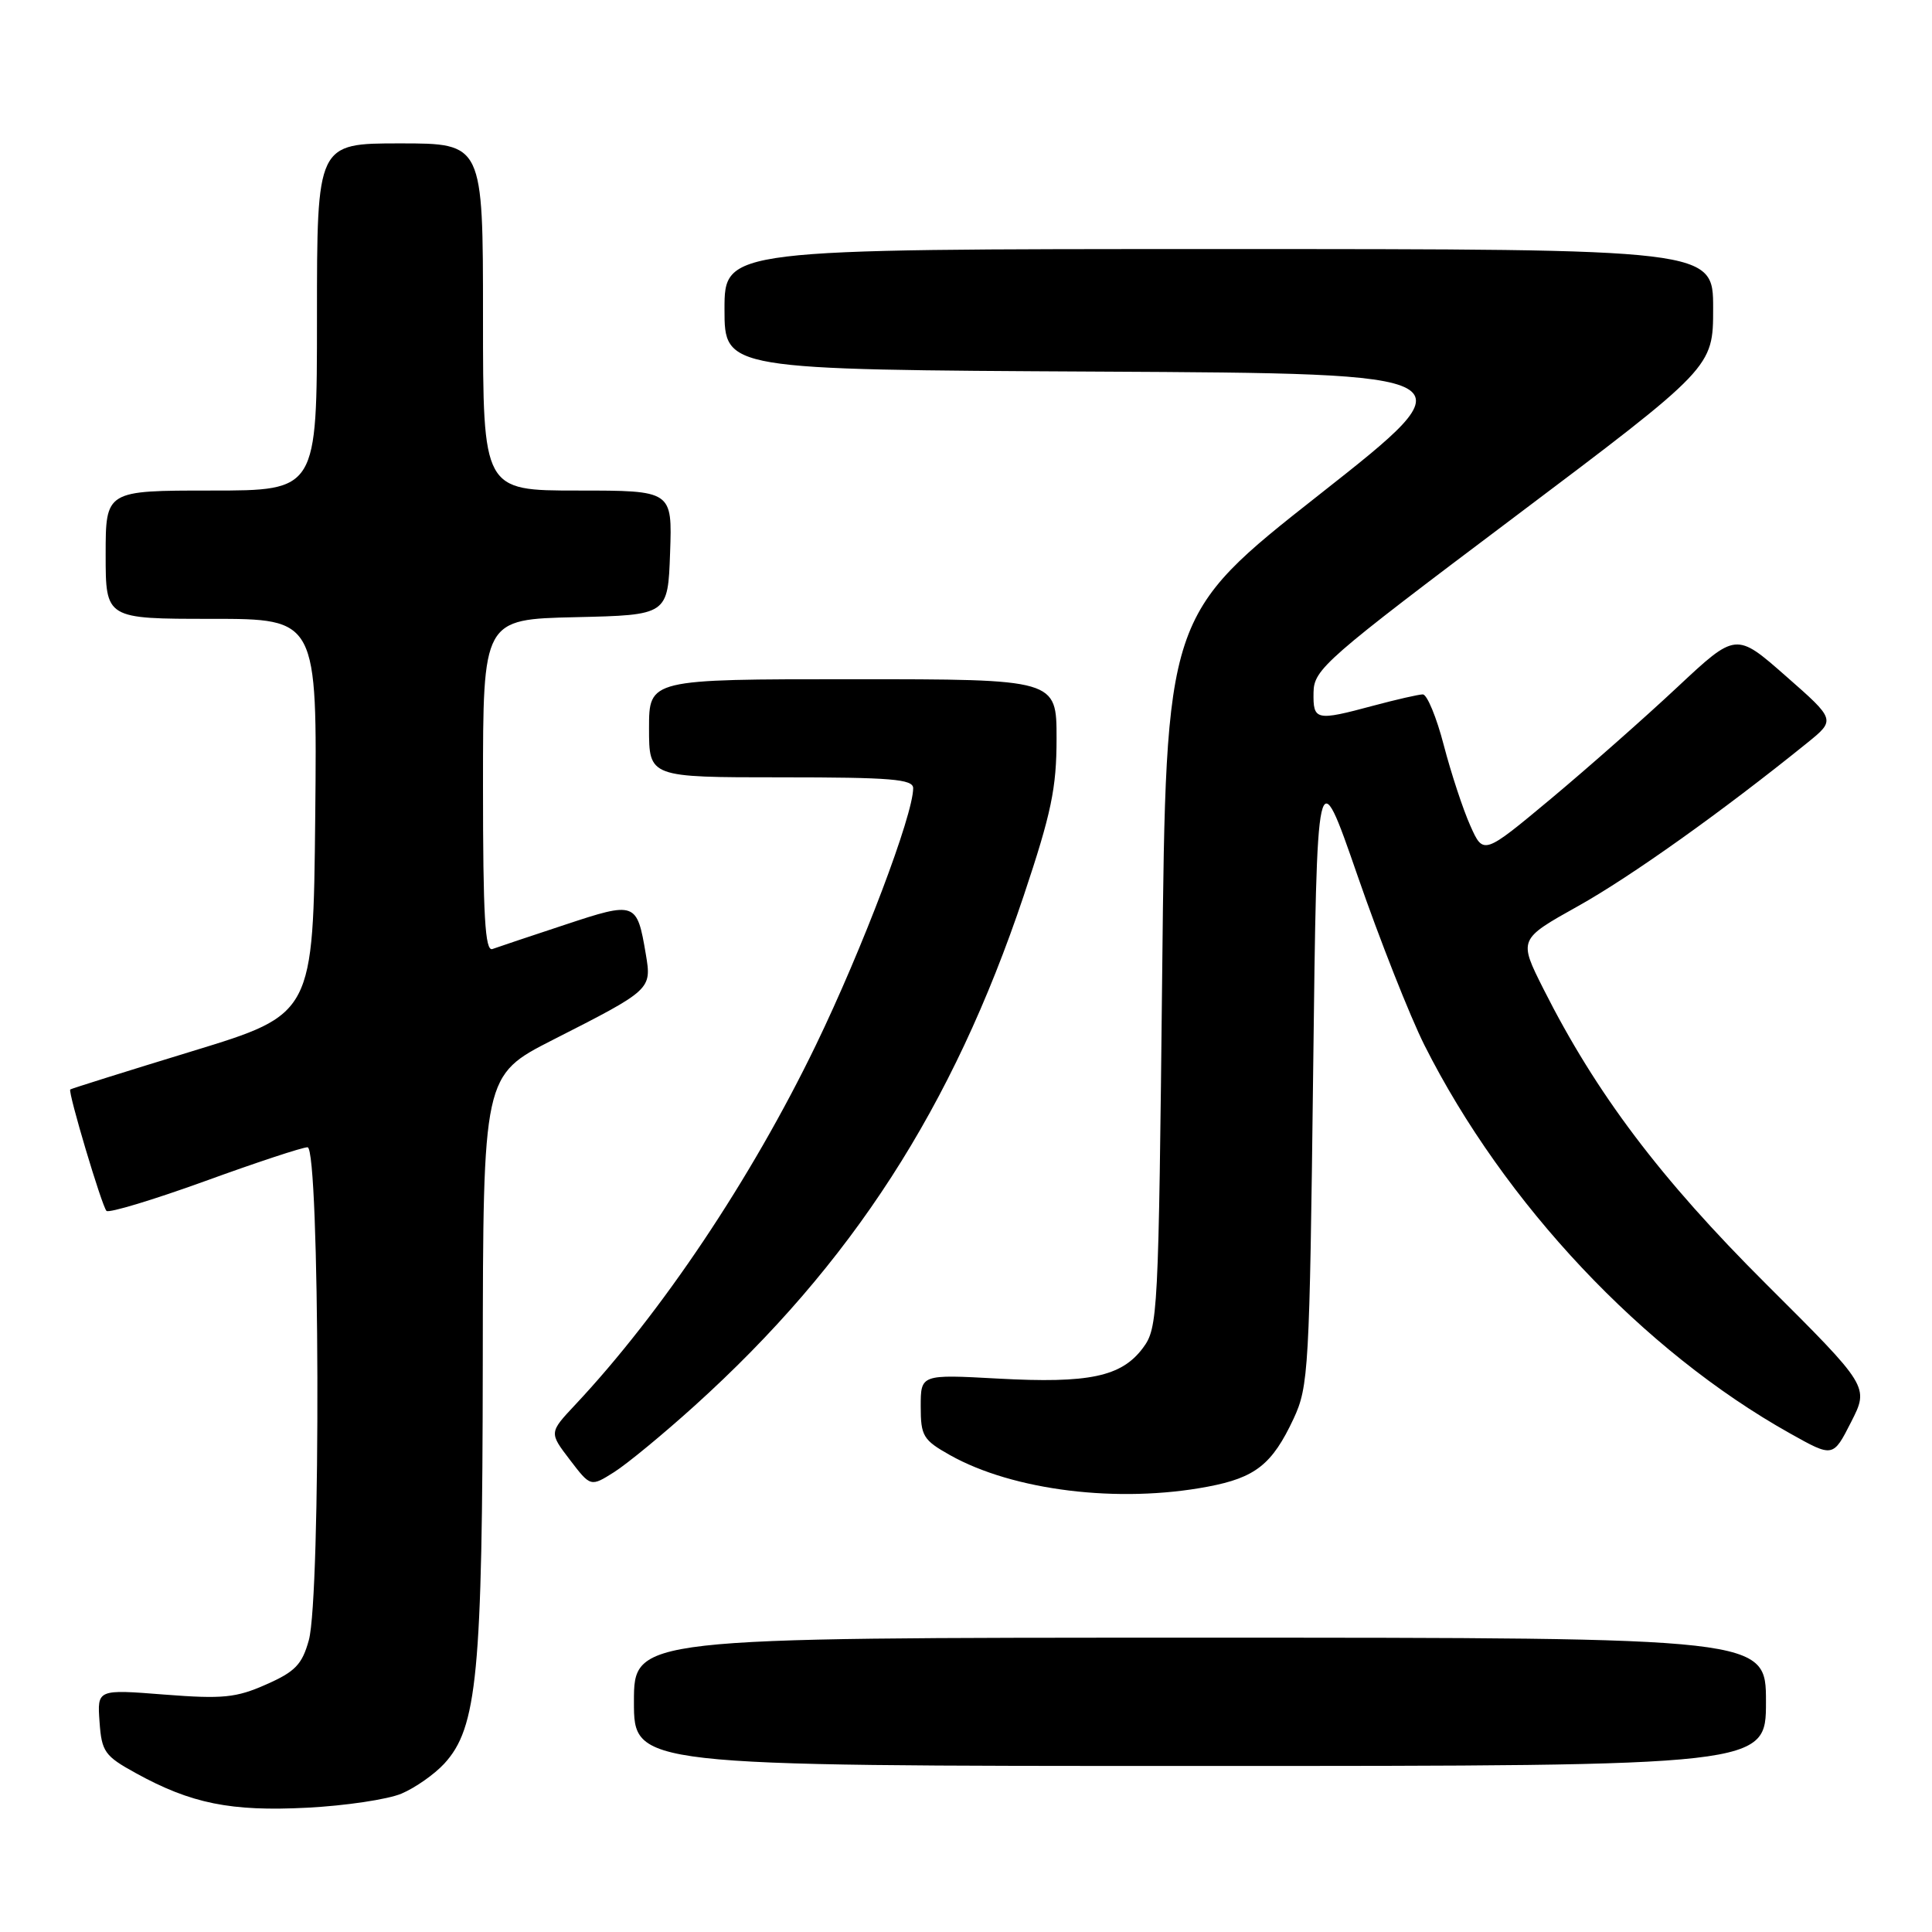 <?xml version="1.0" encoding="UTF-8" standalone="no"?>
<!DOCTYPE svg PUBLIC "-//W3C//DTD SVG 1.1//EN" "http://www.w3.org/Graphics/SVG/1.1/DTD/svg11.dtd" >
<svg xmlns="http://www.w3.org/2000/svg" xmlns:xlink="http://www.w3.org/1999/xlink" version="1.1" viewBox="0 0 256 256">
 <g >
 <path fill="currentColor"
d=" M 53.21 237.66 C 55.02 236.89 57.56 235.11 58.86 233.70 C 63.24 228.95 63.93 221.80 63.97 180.50 C 64.01 142.50 64.01 142.50 73.25 137.79 C 86.35 131.13 86.36 131.12 85.57 126.41 C 84.40 119.50 84.22 119.43 74.87 122.53 C 70.26 124.05 65.94 125.50 65.25 125.75 C 64.27 126.11 64.00 121.38 64.00 104.14 C 64.00 82.06 64.00 82.06 76.25 81.78 C 88.50 81.50 88.50 81.50 88.79 73.25 C 89.08 65.00 89.08 65.00 76.54 65.00 C 64.00 65.00 64.00 65.00 64.00 42.00 C 64.00 19.00 64.00 19.00 53.00 19.00 C 42.00 19.00 42.00 19.00 42.00 42.00 C 42.00 65.00 42.00 65.00 28.00 65.00 C 14.00 65.00 14.00 65.00 14.00 73.50 C 14.00 82.00 14.00 82.00 28.02 82.00 C 42.03 82.00 42.03 82.00 41.77 108.19 C 41.50 134.39 41.50 134.39 25.50 139.28 C 16.70 141.97 9.41 144.26 9.31 144.36 C 8.98 144.69 13.50 159.84 14.11 160.45 C 14.43 160.76 20.27 159.00 27.10 156.53 C 33.92 154.05 40.06 152.02 40.75 152.02 C 42.38 152.00 42.54 211.51 40.92 217.34 C 40.03 220.55 39.11 221.51 35.27 223.20 C 31.29 224.97 29.51 225.14 21.78 224.54 C 12.88 223.84 12.88 223.84 13.19 228.16 C 13.47 232.12 13.87 232.68 18.00 234.95 C 25.33 238.99 30.59 240.05 40.71 239.53 C 45.78 239.27 51.40 238.43 53.21 237.66 Z  M 234.00 225.50 C 234.00 217.00 234.00 217.00 159.00 217.00 C 84.00 217.00 84.00 217.00 84.00 225.50 C 84.00 234.00 84.00 234.00 159.00 234.00 C 234.00 234.00 234.00 234.00 234.00 225.50 Z  M 160.04 196.99 C 166.35 195.80 168.57 194.04 171.40 188.00 C 173.40 183.71 173.52 181.53 174.00 142.00 C 174.50 100.50 174.50 100.50 179.87 116.00 C 182.82 124.53 186.82 134.65 188.75 138.50 C 199.32 159.50 217.73 179.05 237.20 189.94 C 242.89 193.13 242.89 193.13 245.28 188.43 C 247.67 183.74 247.67 183.74 234.00 170.12 C 220.01 156.18 211.50 144.90 204.52 131.05 C 201.21 124.47 201.21 124.47 209.09 120.07 C 216.08 116.17 228.25 107.50 239.46 98.44 C 243.24 95.38 243.24 95.38 236.63 89.58 C 230.03 83.78 230.03 83.78 222.26 91.05 C 217.99 95.05 210.46 101.70 205.53 105.82 C 196.56 113.30 196.56 113.30 194.82 109.40 C 193.86 107.26 192.28 102.46 191.31 98.75 C 190.35 95.04 189.09 92.01 188.53 92.01 C 187.96 92.02 185.03 92.69 182.00 93.50 C 174.34 95.56 173.99 95.48 174.05 91.75 C 174.10 88.68 175.58 87.38 200.55 68.60 C 227.00 48.69 227.00 48.69 227.00 40.85 C 227.00 33.00 227.00 33.00 161.50 33.00 C 96.00 33.00 96.00 33.00 96.00 40.99 C 96.00 48.98 96.00 48.98 145.59 49.24 C 195.18 49.50 195.18 49.50 174.84 65.52 C 154.50 81.53 154.50 81.53 154.00 128.69 C 153.51 174.46 153.44 175.94 151.43 178.63 C 148.59 182.42 144.30 183.33 132.25 182.67 C 122.00 182.11 122.00 182.11 122.00 186.37 C 122.00 190.27 122.32 190.81 125.86 192.80 C 134.25 197.52 148.23 199.23 160.04 196.99 Z  M 92.02 186.29 C 112.86 167.47 126.24 146.74 135.64 118.71 C 139.31 107.74 140.00 104.44 140.00 97.84 C 140.00 90.00 140.00 90.00 113.00 90.00 C 86.00 90.00 86.00 90.00 86.00 96.50 C 86.00 103.00 86.00 103.00 103.50 103.00 C 118.08 103.00 121.00 103.24 121.00 104.44 C 121.00 107.99 114.29 125.70 108.10 138.50 C 99.53 156.21 87.66 173.95 76.20 186.16 C 72.76 189.83 72.76 189.83 75.51 193.43 C 78.26 197.03 78.26 197.03 81.38 195.06 C 83.10 193.97 87.88 190.03 92.02 186.29 Z "/>
</g>
</svg>